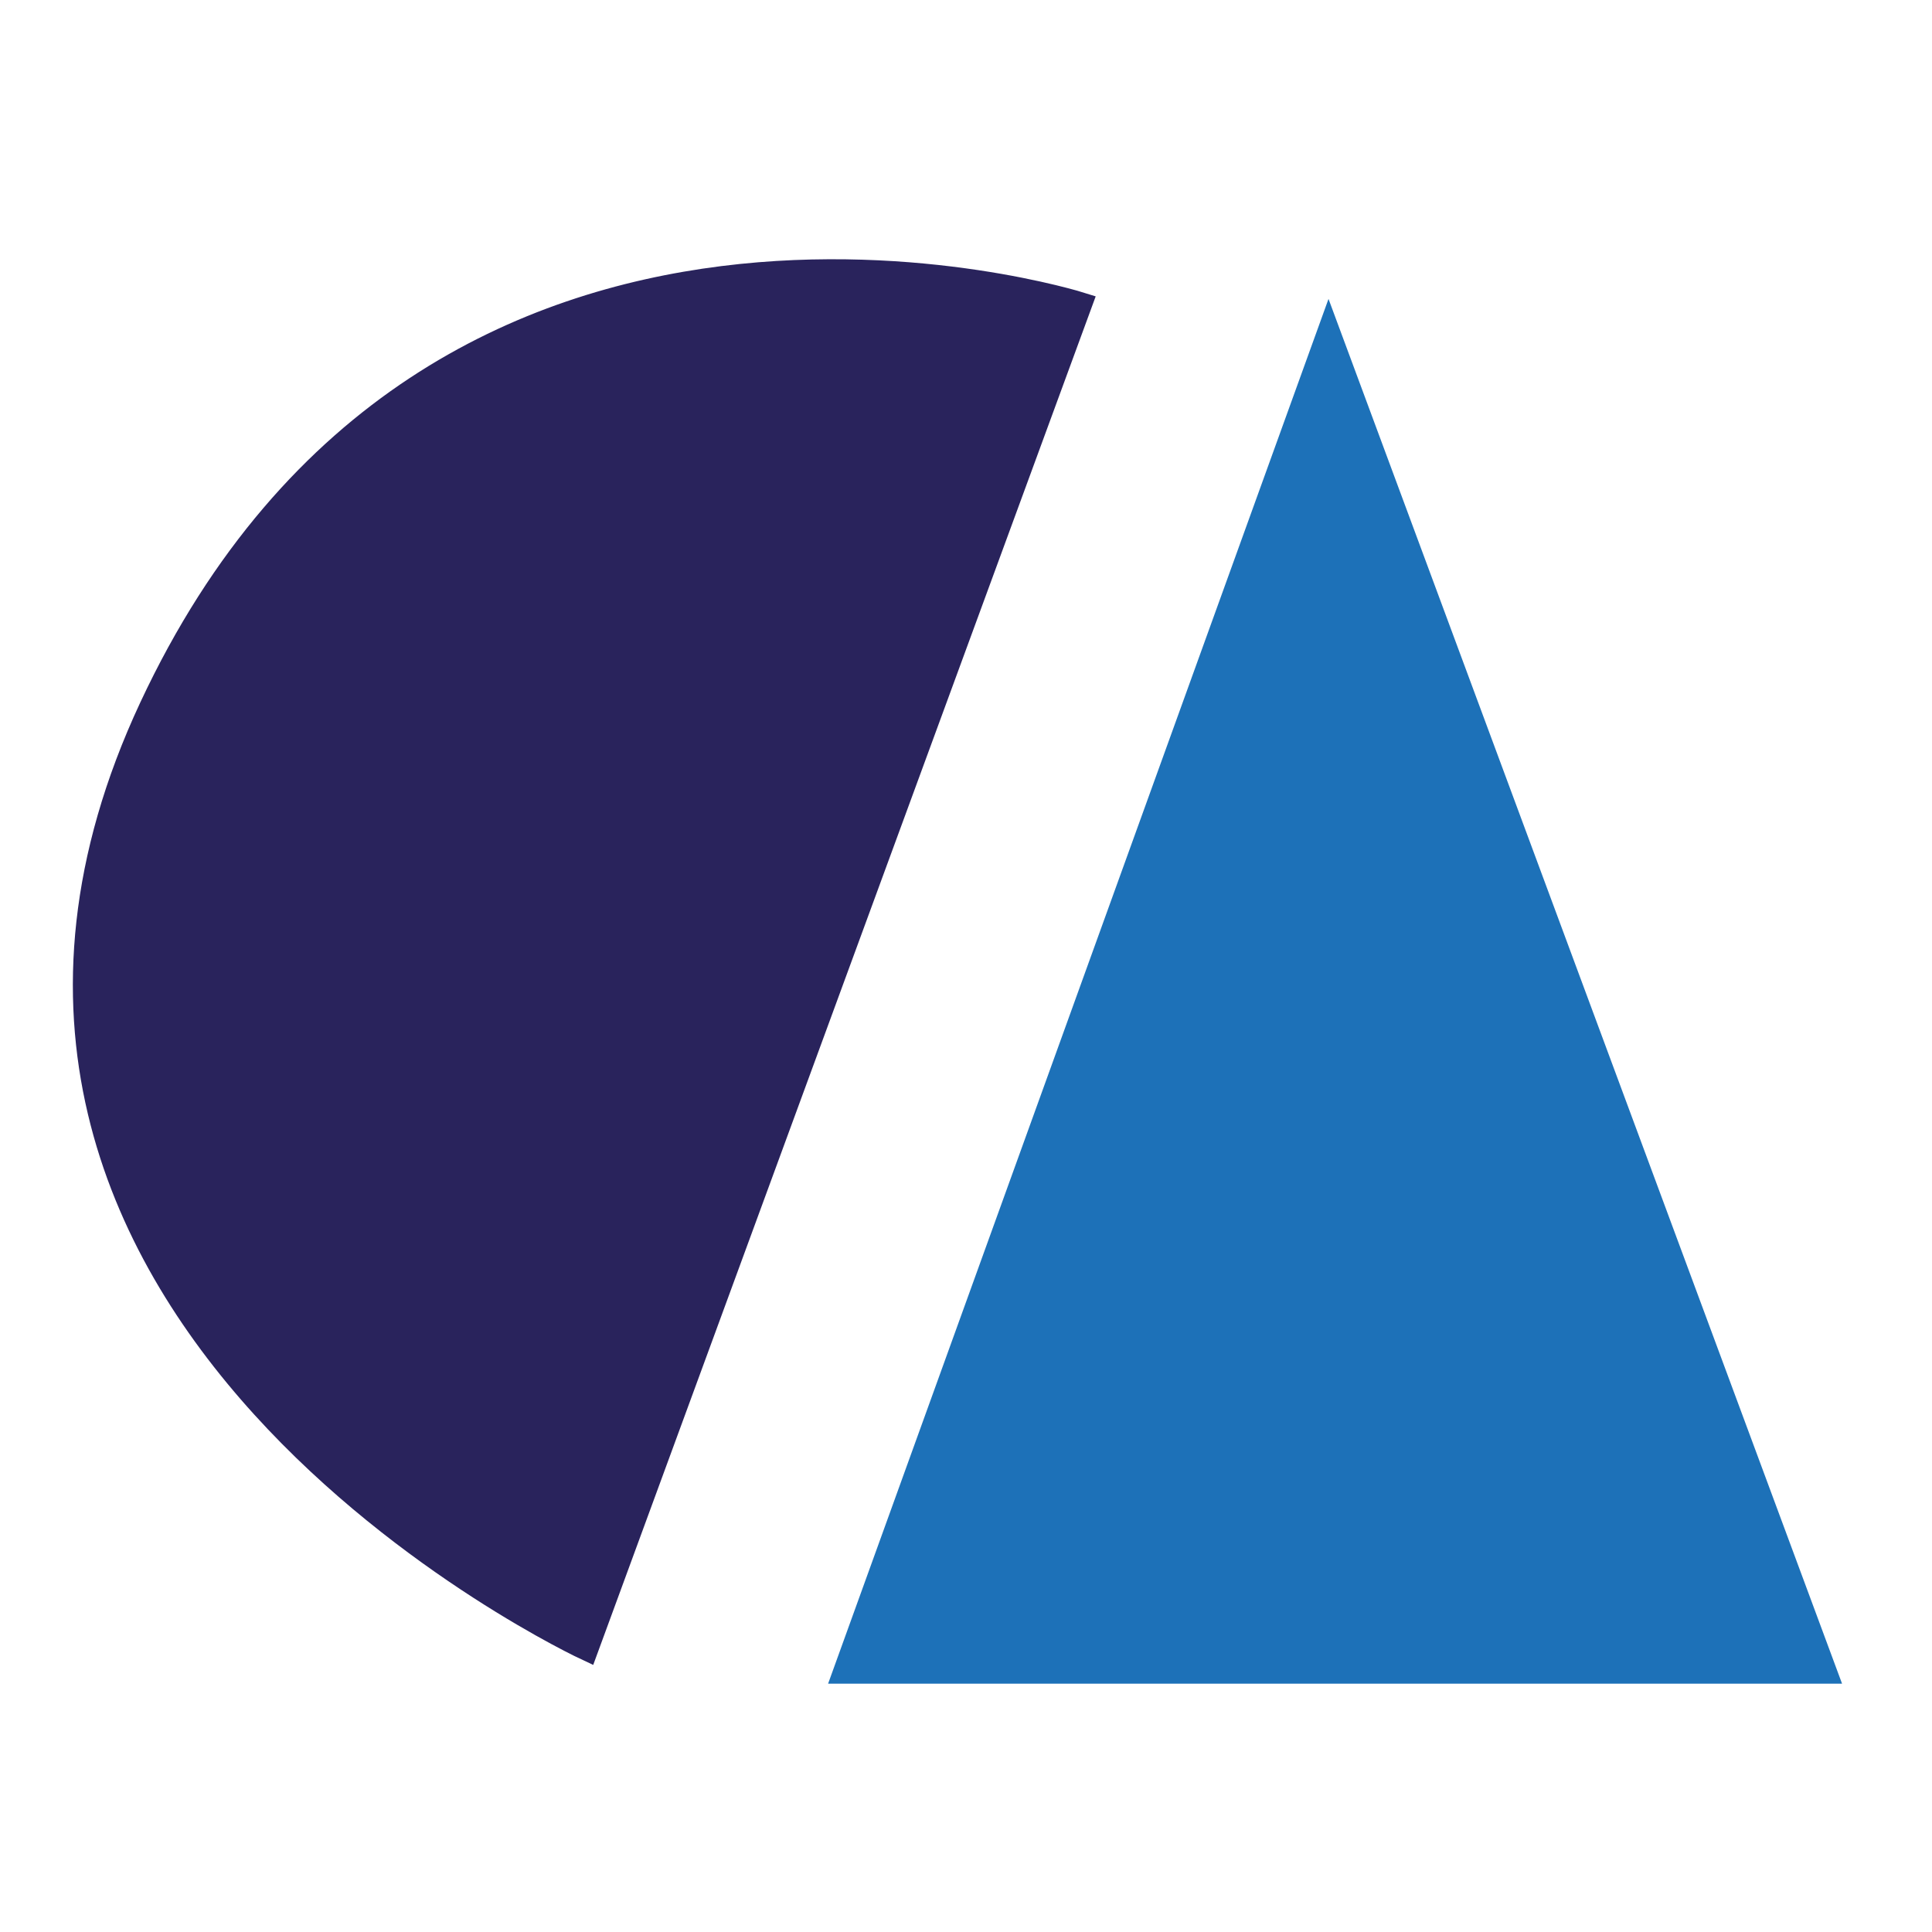<?xml version="1.0" encoding="UTF-8" standalone="no"?>
<!-- Created with Inkscape (http://www.inkscape.org/) -->

<svg
   xmlns:dc="http://purl.org/dc/elements/1.1/"
   xmlns:cc="http://creativecommons.org/ns#"
   xmlns:rdf="http://www.w3.org/1999/02/22-rdf-syntax-ns#"
   xmlns:svg="http://www.w3.org/2000/svg"
   xmlns="http://www.w3.org/2000/svg"
   xmlns:sodipodi="http://sodipodi.sourceforge.net/DTD/sodipodi-0.dtd"
   xmlns:inkscape="http://www.inkscape.org/namespaces/inkscape"
   version="1.1"
   id="svg2"
   width="64"
   height="64"
   viewBox="0 0 64 64"
   xml:space="preserve"
   sodipodi:docname="FEM_SolverCodeAster.svg"
   inkscape:version="0.92.5 (2060ec1f9f, 2020-04-08)"><sodipodi:namedview
     pagecolor="#ffffff"
     bordercolor="#666666"
     borderopacity="1"
     objecttolerance="10"
     gridtolerance="10"
     guidetolerance="10"
     inkscape:pageopacity="0"
     inkscape:pageshadow="2"
     inkscape:window-width="1920"
     inkscape:window-height="1016"
     id="namedview7"
     showgrid="false"
     inkscape:zoom="5.2149125"
     inkscape:cx="-5.3828647"
     inkscape:cy="37.050481"
     inkscape:window-x="0"
     inkscape:window-y="27"
     inkscape:window-maximized="1"
     inkscape:current-layer="svg2" /><defs
     id="defs6" /><path
     style="fill:#29235c;fill-opacity:1;stroke:#29235c;stroke-width:0.716px;stroke-linecap:butt;stroke-linejoin:miter;stroke-opacity:1"
     d="M 19.449,54.664 35.831,10.046 c 0,0 -21.441,-6.793 -30.861,13.378 C -4.45,43.594 19.449,54.664 19.449,54.664 Z"
     id="path3779"
     inkscape:connector-curvature="0"
     sodipodi:nodetypes="cczc" /><path
     style="fill:#1d71b8;fill-opacity:1;stroke:#1d71b8;stroke-width:0.716px;stroke-linecap:butt;stroke-linejoin:miter;stroke-opacity:1"
     d="M 60.506,55.416 H 27.942 L 44.013,10.943 Z"
     id="path4590"
     inkscape:connector-curvature="0" /></svg>